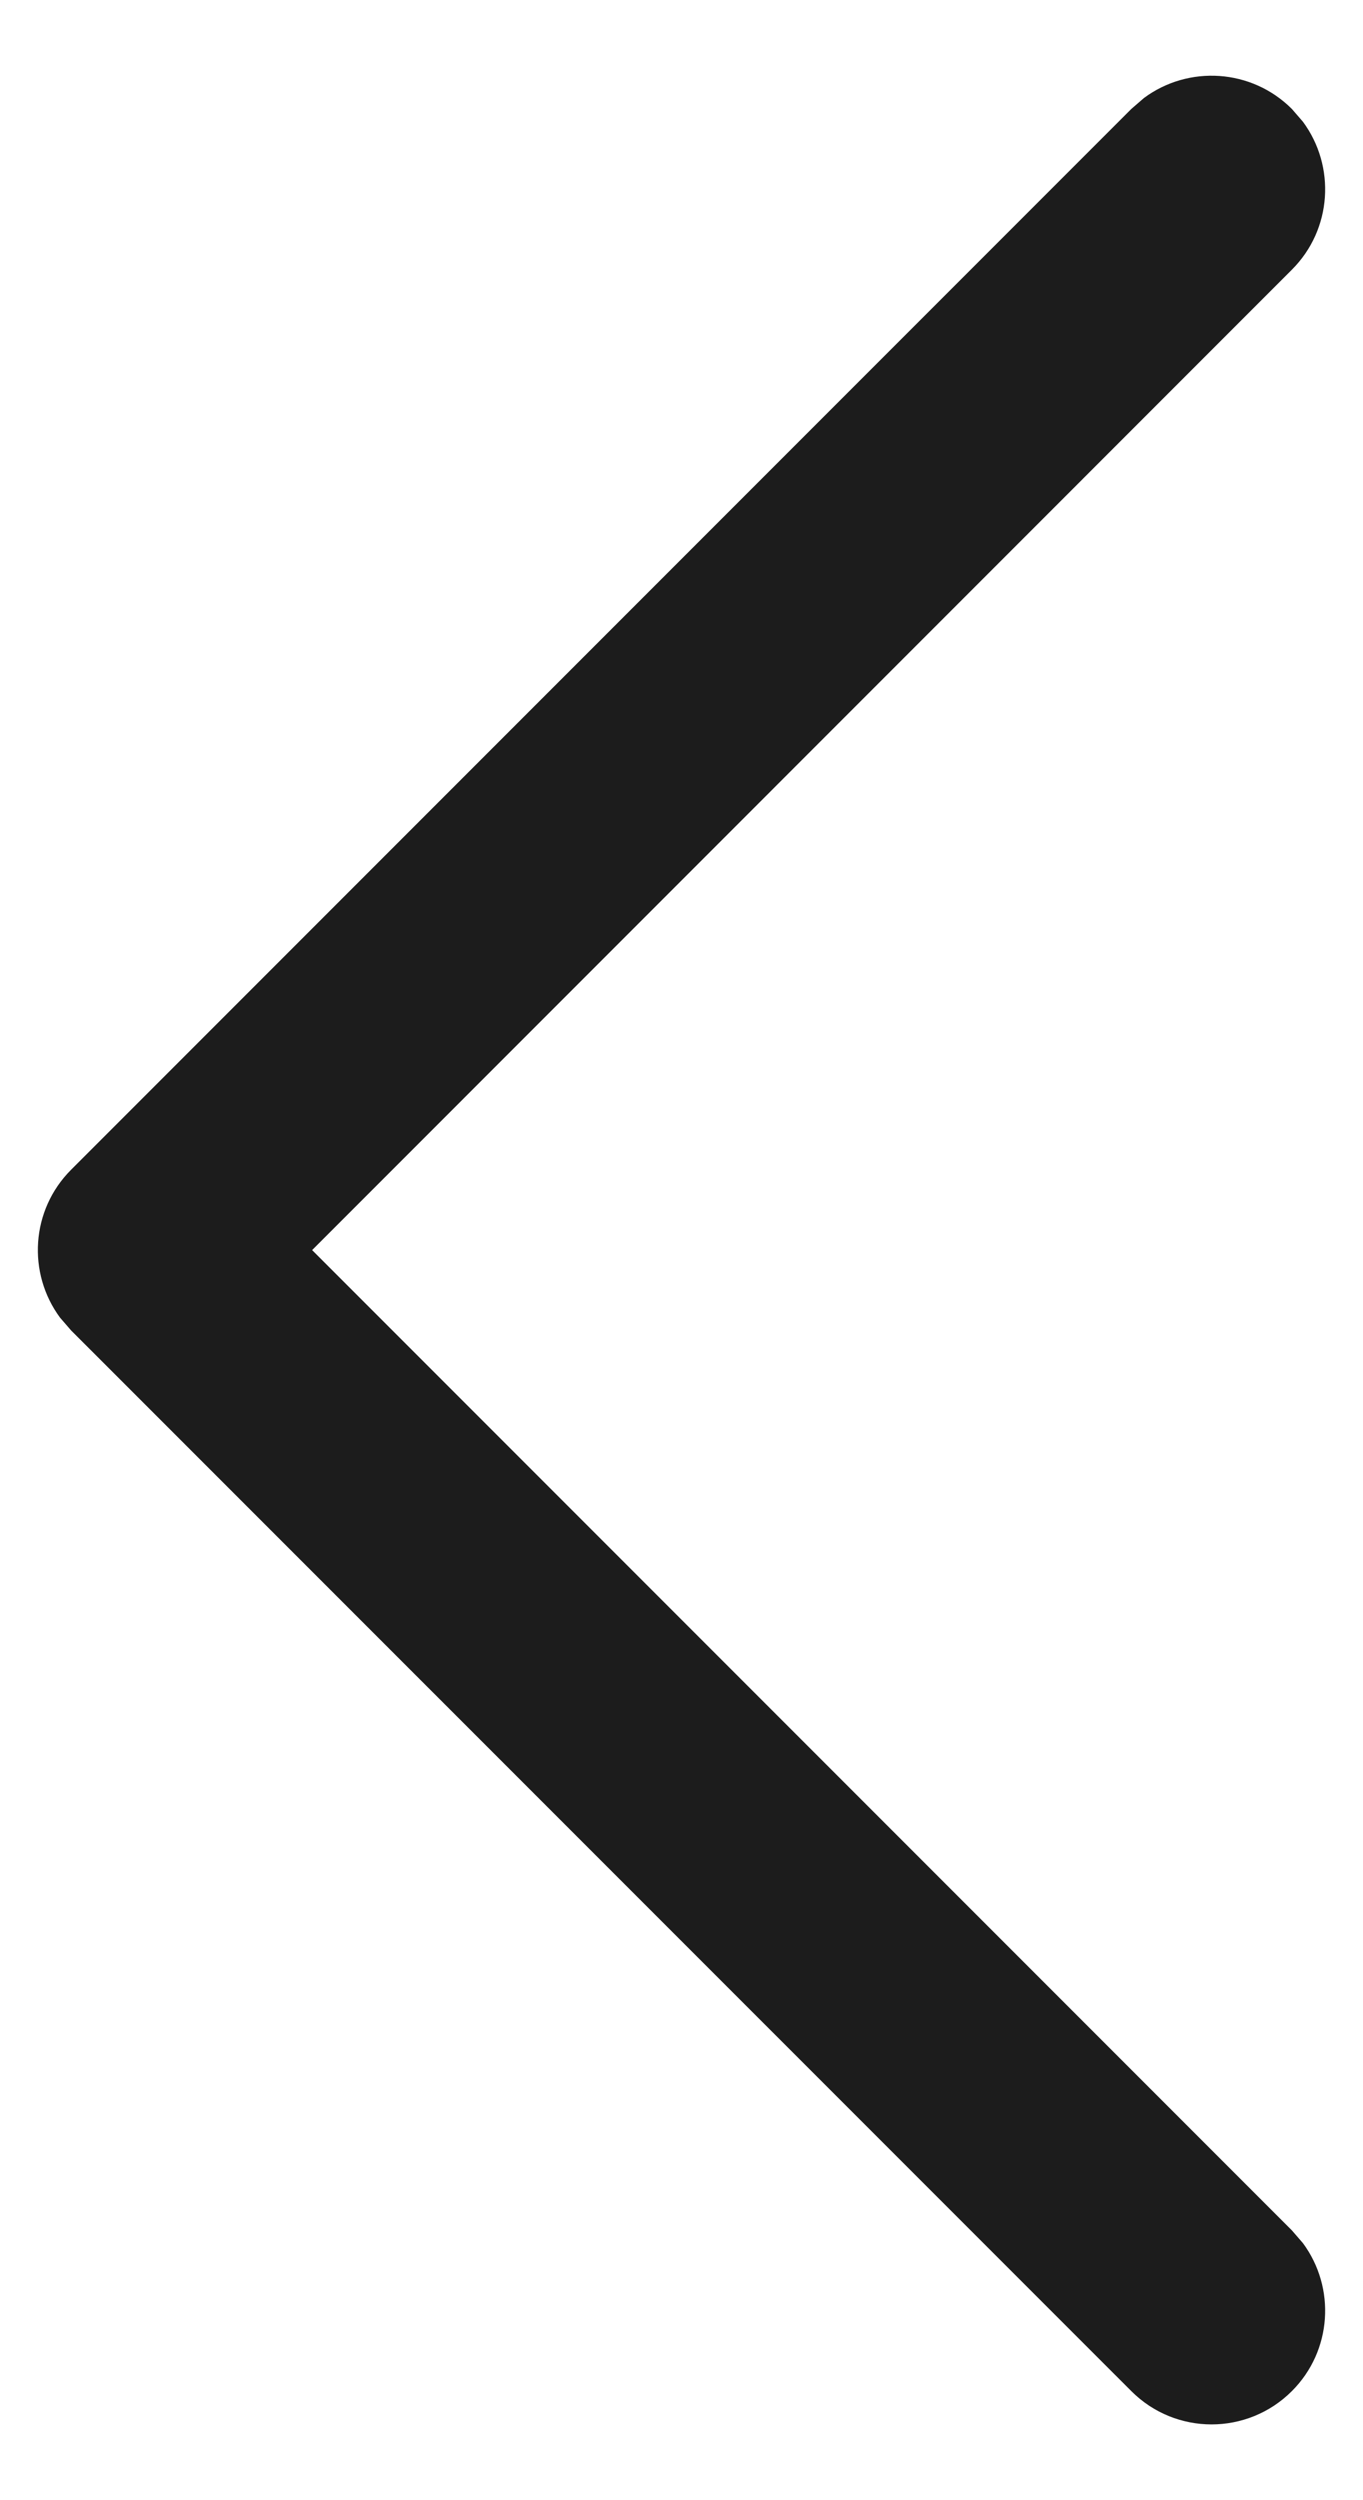 <svg width="12" height="22" viewBox="0 0 12 22" fill="none" xmlns="http://www.w3.org/2000/svg">
<path d="M11.374 21.04C11.729 20.685 11.761 20.13 11.471 19.738L11.374 19.626L2.748 11L11.374 2.373C11.729 2.018 11.761 1.463 11.471 1.071L11.374 0.959C11.019 0.604 10.463 0.572 10.072 0.862L9.96 0.959L0.626 10.293C0.271 10.648 0.239 11.203 0.529 11.595L0.626 11.707L9.96 21.04C10.35 21.431 10.983 21.431 11.374 21.04Z" fill="#1C1C1C"/>
</svg>
